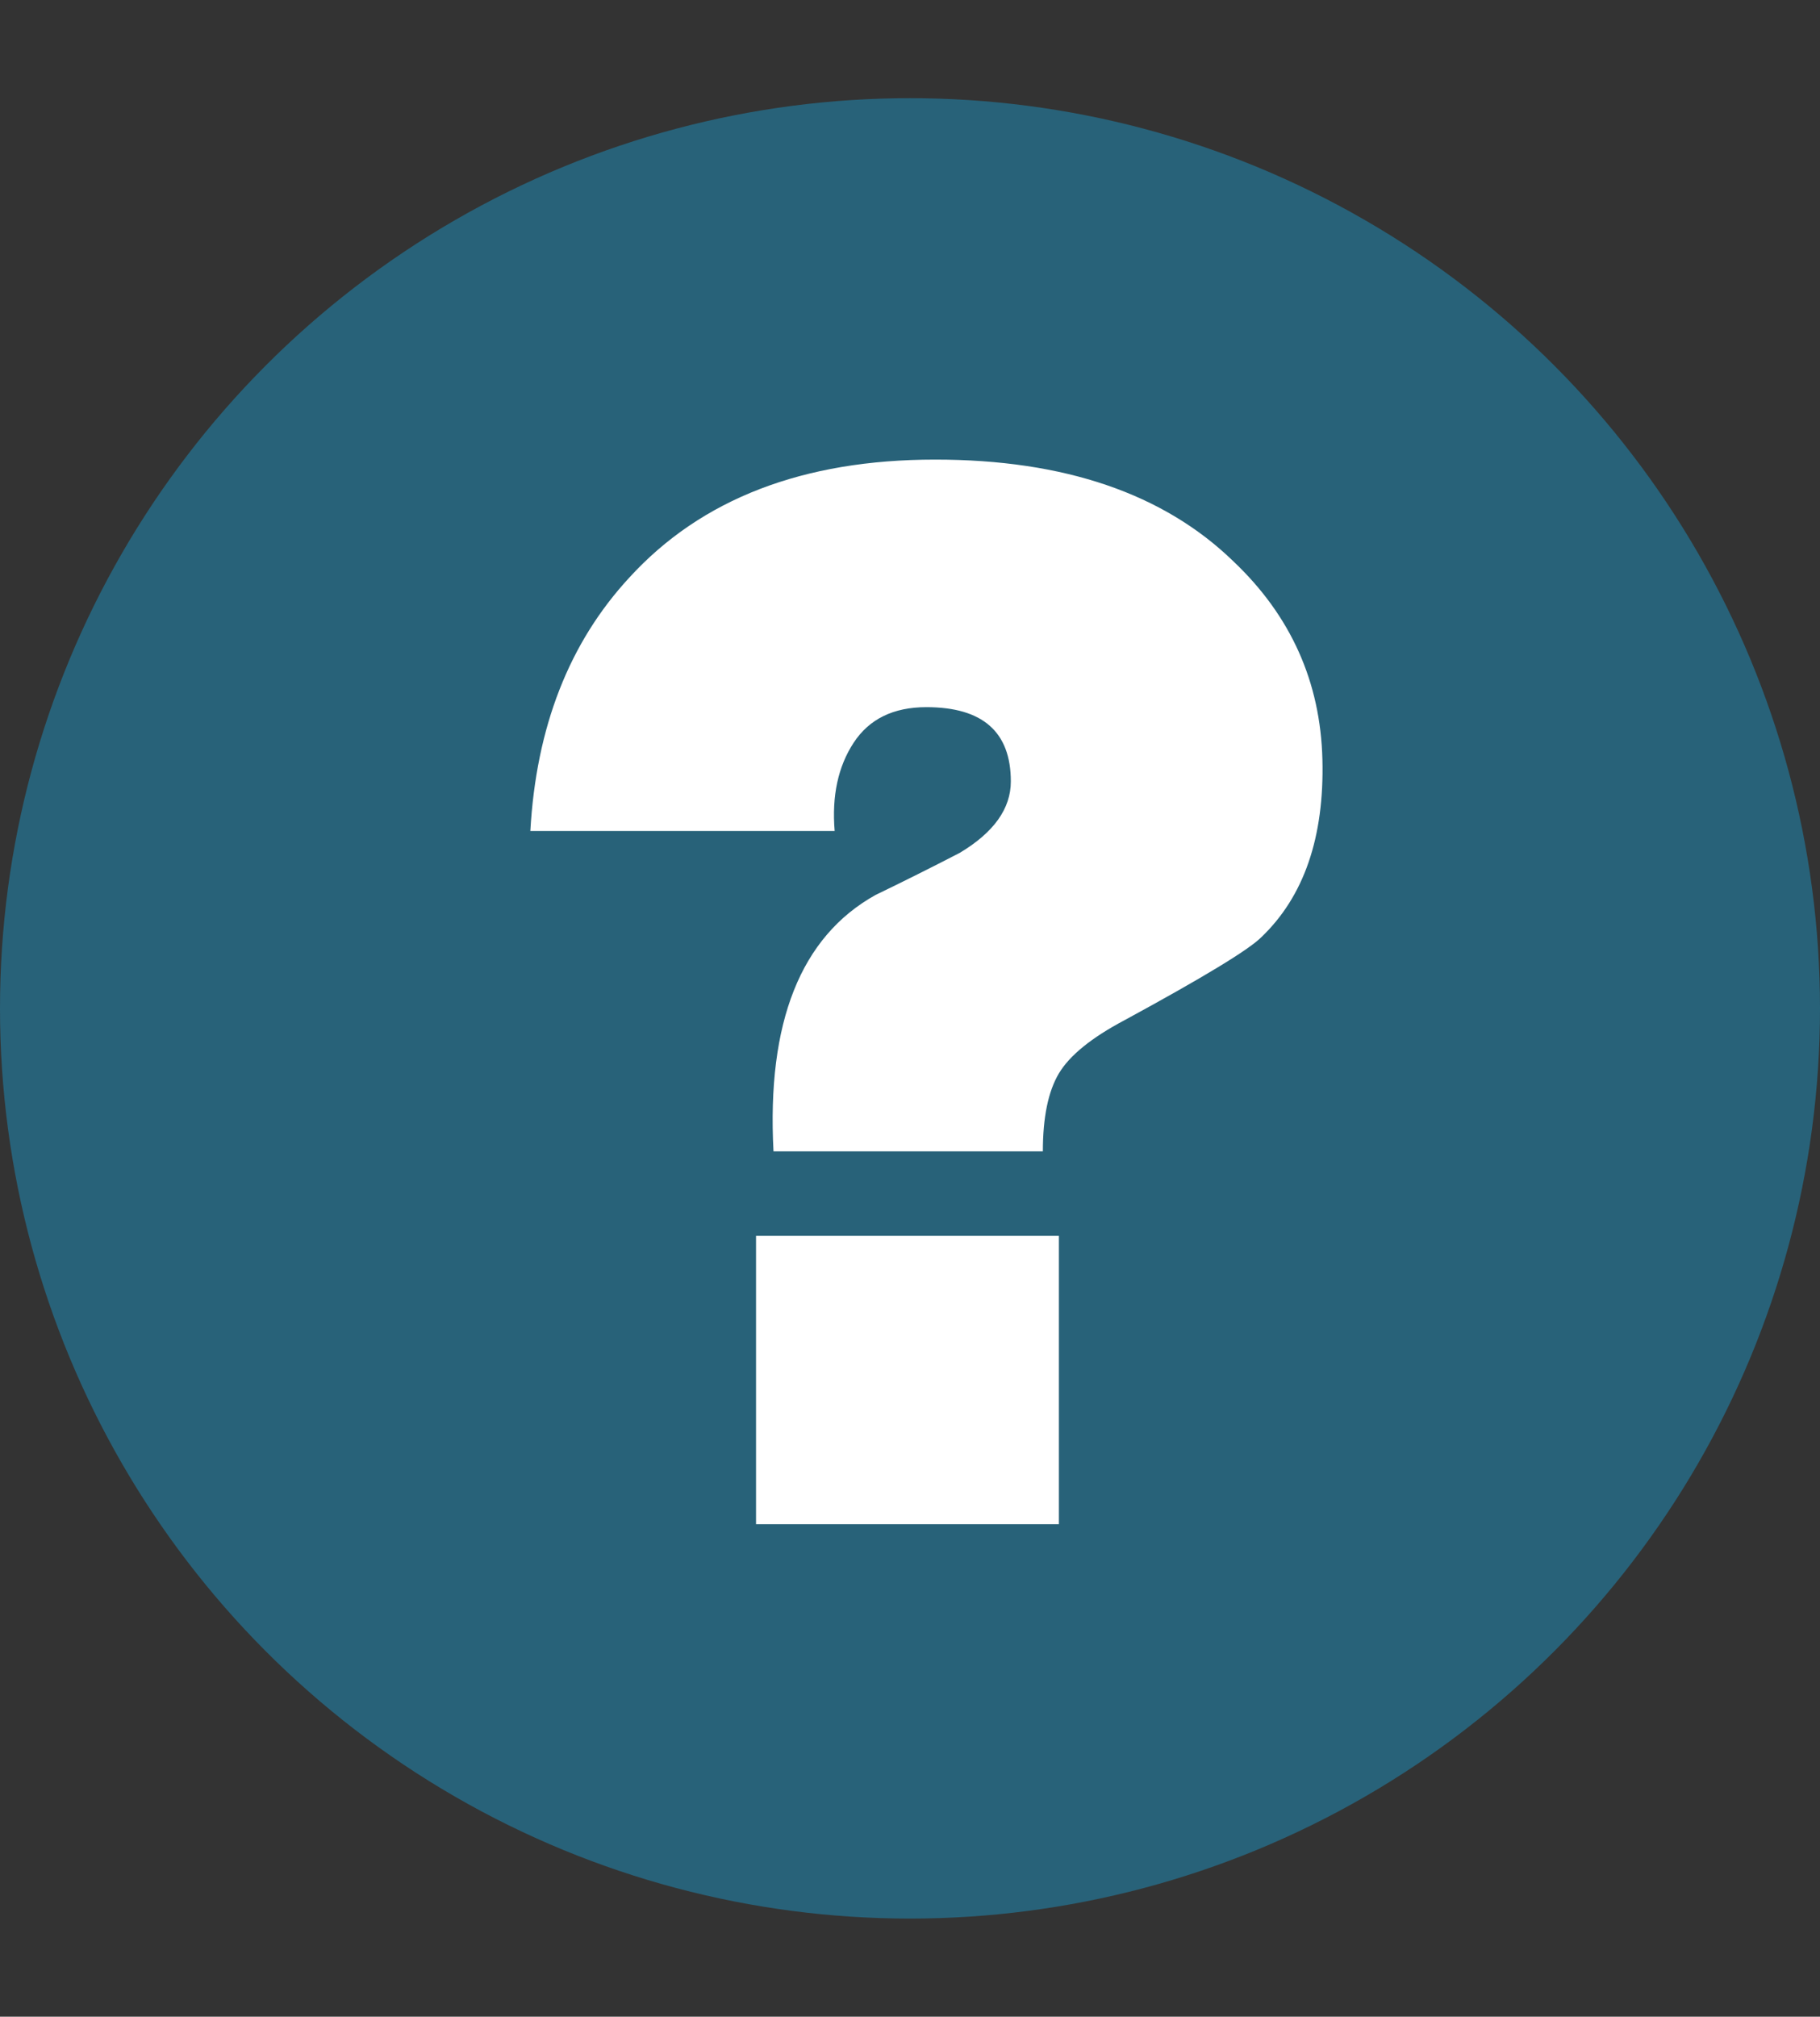 <?xml version="1.0" encoding="utf-8"?>
<!-- Generator: Adobe Illustrator 15.0.0, SVG Export Plug-In . SVG Version: 6.00 Build 0)  -->
<!DOCTYPE svg PUBLIC "-//W3C//DTD SVG 1.1//EN" "http://www.w3.org/Graphics/SVG/1.1/DTD/svg11.dtd">
<svg version="1.1" id="Calque_1" xmlns="http://www.w3.org/2000/svg" xmlns:xlink="http://www.w3.org/1999/xlink" x="0px" y="0px"
	 width="30px" height="33.235px" viewBox="0 0 30 33.235" enable-background="new 0 0 30 33.235" xml:space="preserve">
<rect x="0" y="0" width="30" height="33.235" fill="#333333" stroke="none"/>
<circle fill="#286279" cx="15" cy="16.618" r="15"/>
<g>
	<path fill="#FFFFFF" d="M13.758,13.694H8.742c0.096-1.712,0.64-3.104,1.632-4.176c1.184-1.296,2.864-1.944,5.04-1.944
		c2.127,0,3.768,0.56,4.92,1.68c0.944,0.896,1.432,1.984,1.464,3.264c0.032,1.28-0.304,2.256-1.008,2.928
		c-0.208,0.208-0.96,0.664-2.256,1.368c-0.544,0.288-0.904,0.581-1.08,0.876c-0.176,0.296-0.264,0.724-0.264,1.284h-4.44
		c-0.112-2.128,0.448-3.536,1.68-4.224c0.464-0.224,0.928-0.456,1.392-0.696c0.56-0.336,0.84-0.728,0.84-1.176
		c0-0.816-0.464-1.224-1.392-1.224c-0.544,0-0.944,0.196-1.2,0.588C13.814,12.634,13.71,13.118,13.758,13.694z M12.462,25.118
		v-4.752h4.992v4.752H12.462z"/>
</g>
</svg>
